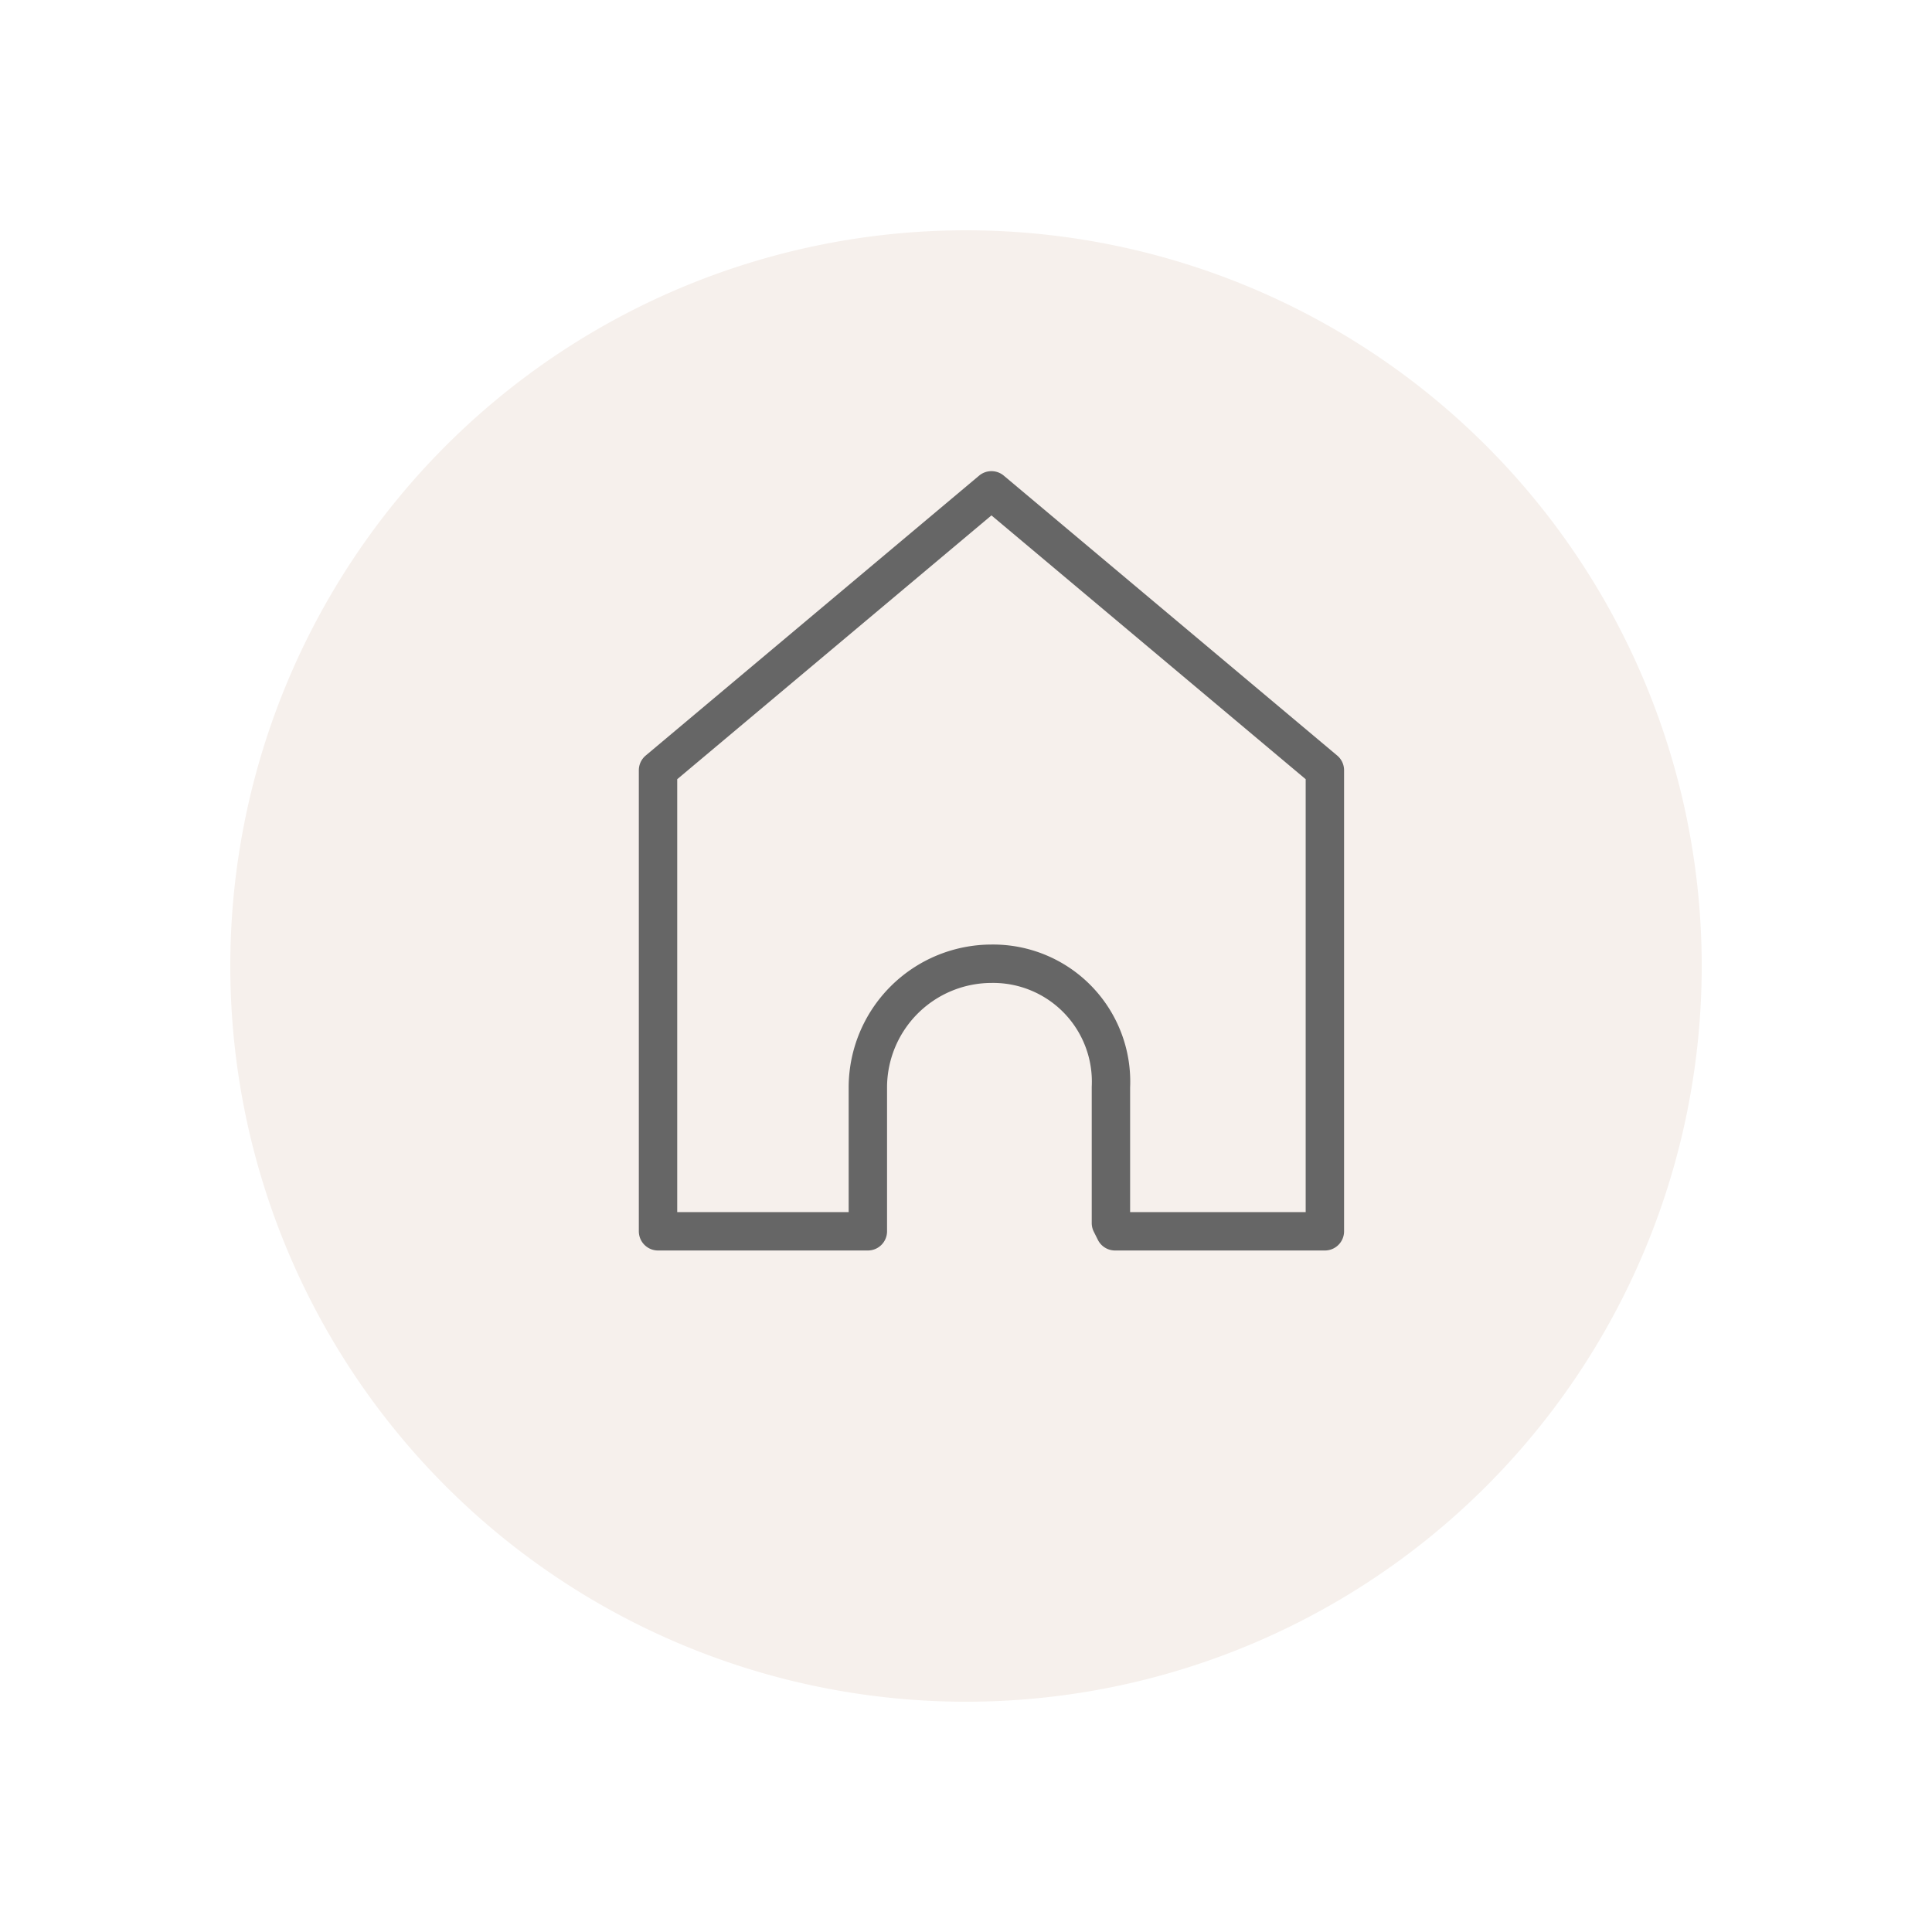 <svg xmlns="http://www.w3.org/2000/svg" xmlns:xlink="http://www.w3.org/1999/xlink" width="75.501" height="75.501" viewBox="0 0 75.501 75.501">
  <defs>
    <filter id="Trazado_20996" x="0" y="0" width="75.501" height="75.501" filterUnits="userSpaceOnUse">
      <feOffset dy="3" input="SourceAlpha"/>
      <feGaussianBlur stdDeviation="3" result="blur"/>
      <feFlood flood-opacity="0.141"/>
      <feComposite operator="in" in2="blur"/>
      <feComposite in="SourceGraphic"/>
    </filter>
  </defs>
  <g id="Grupo_18734" data-name="Grupo 18734" transform="translate(21330.793 -3769)">
    <g id="Grupo_18708" data-name="Grupo 18708" transform="translate(-21321.793 3775)">
      <g transform="matrix(1, 0, 0, 1, -9, -6)" filter="url(#Trazado_20996)">
        <path id="Trazado_20996-2" data-name="Trazado 20996" d="M28.751,0A28.751,28.751,0,1,1,0,28.751,28.751,28.751,0,0,1,28.751,0Z" transform="translate(9 6)" fill="#f6f0ec"/>
      </g>
    </g>
    <g id="icn_home_inactive" transform="translate(-21305.078 3788.162)">
      <path id="icn_home_inactive-2" data-name="icn_home_inactive" d="M14.03,19.5A4.84,4.84,0,0,0,9.2,24.326v5.63H1V11.939L14.03,1,27.06,11.939V29.956h-8.2l-.161-.322V24.326A4.609,4.609,0,0,0,14.03,19.5" transform="translate(-1 -1)" fill="none" stroke="#666" stroke-linecap="round" stroke-linejoin="round" stroke-width="1.5"/>
    </g>
  </g>
</svg>
